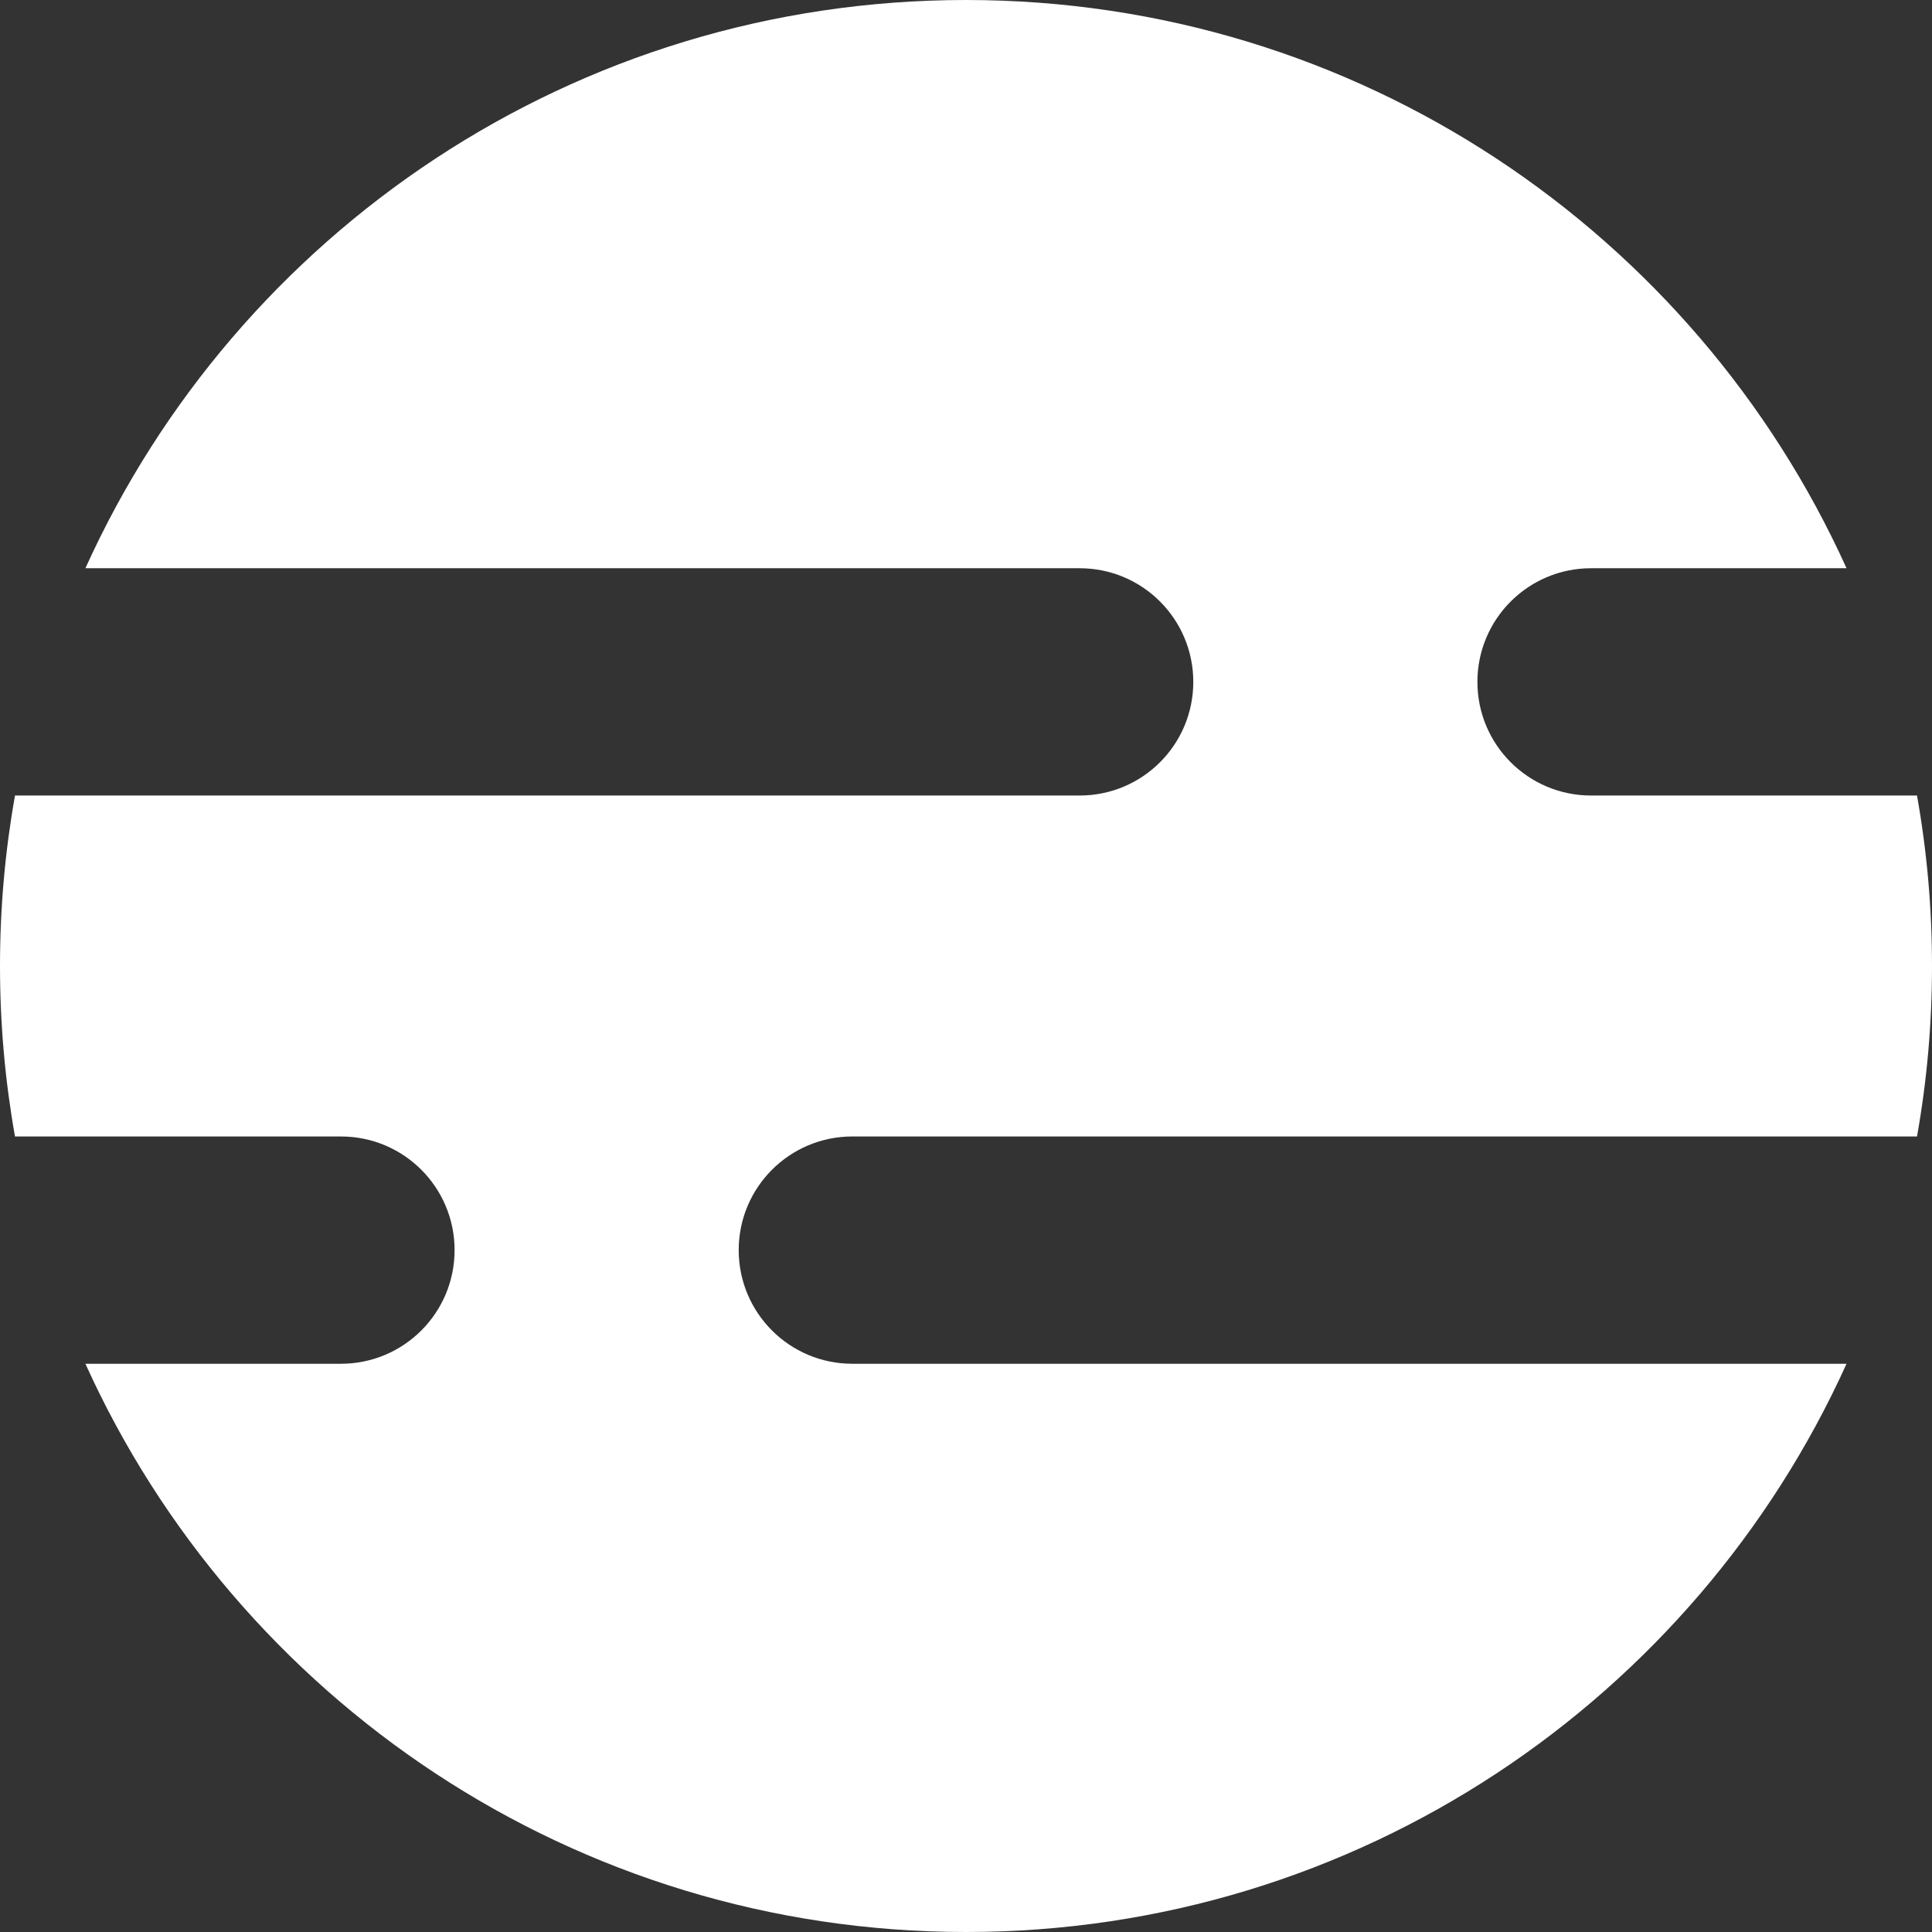 <svg width="34" height="34" viewBox="0 0 34 34" fill="none" xmlns="http://www.w3.org/2000/svg">
<rect x="0" y="0" width="34" height="34" fill="#333333" stroke="none"/>
<path fill-rule="evenodd" clip-rule="evenodd" d="M32.496 24C29.828 29.897 23.893 34 17 34C10.107 34 4.171 29.897 1.503 24H6C7.105 24 8 23.105 8 22C8 20.895 7.105 20 6 20H0.264C0.09 19.026 0 18.024 0 17C0 15.976 0.09 14.974 0.264 14H19C20.105 14 21 13.105 21 12C21 10.895 20.105 10 19 10H1.503C4.171 4.103 10.107 0 17 0C23.893 0 29.828 4.103 32.496 10H28C26.895 10 26 10.895 26 12C26 13.105 26.895 14 28 14H33.736C33.91 14.974 34 15.976 34 17C34 18.024 33.91 19.026 33.736 20H15C13.895 20 13 20.895 13 22C13 23.105 13.895 24 15 24H32.496Z" fill="#FFFFFF"/>
</svg>
